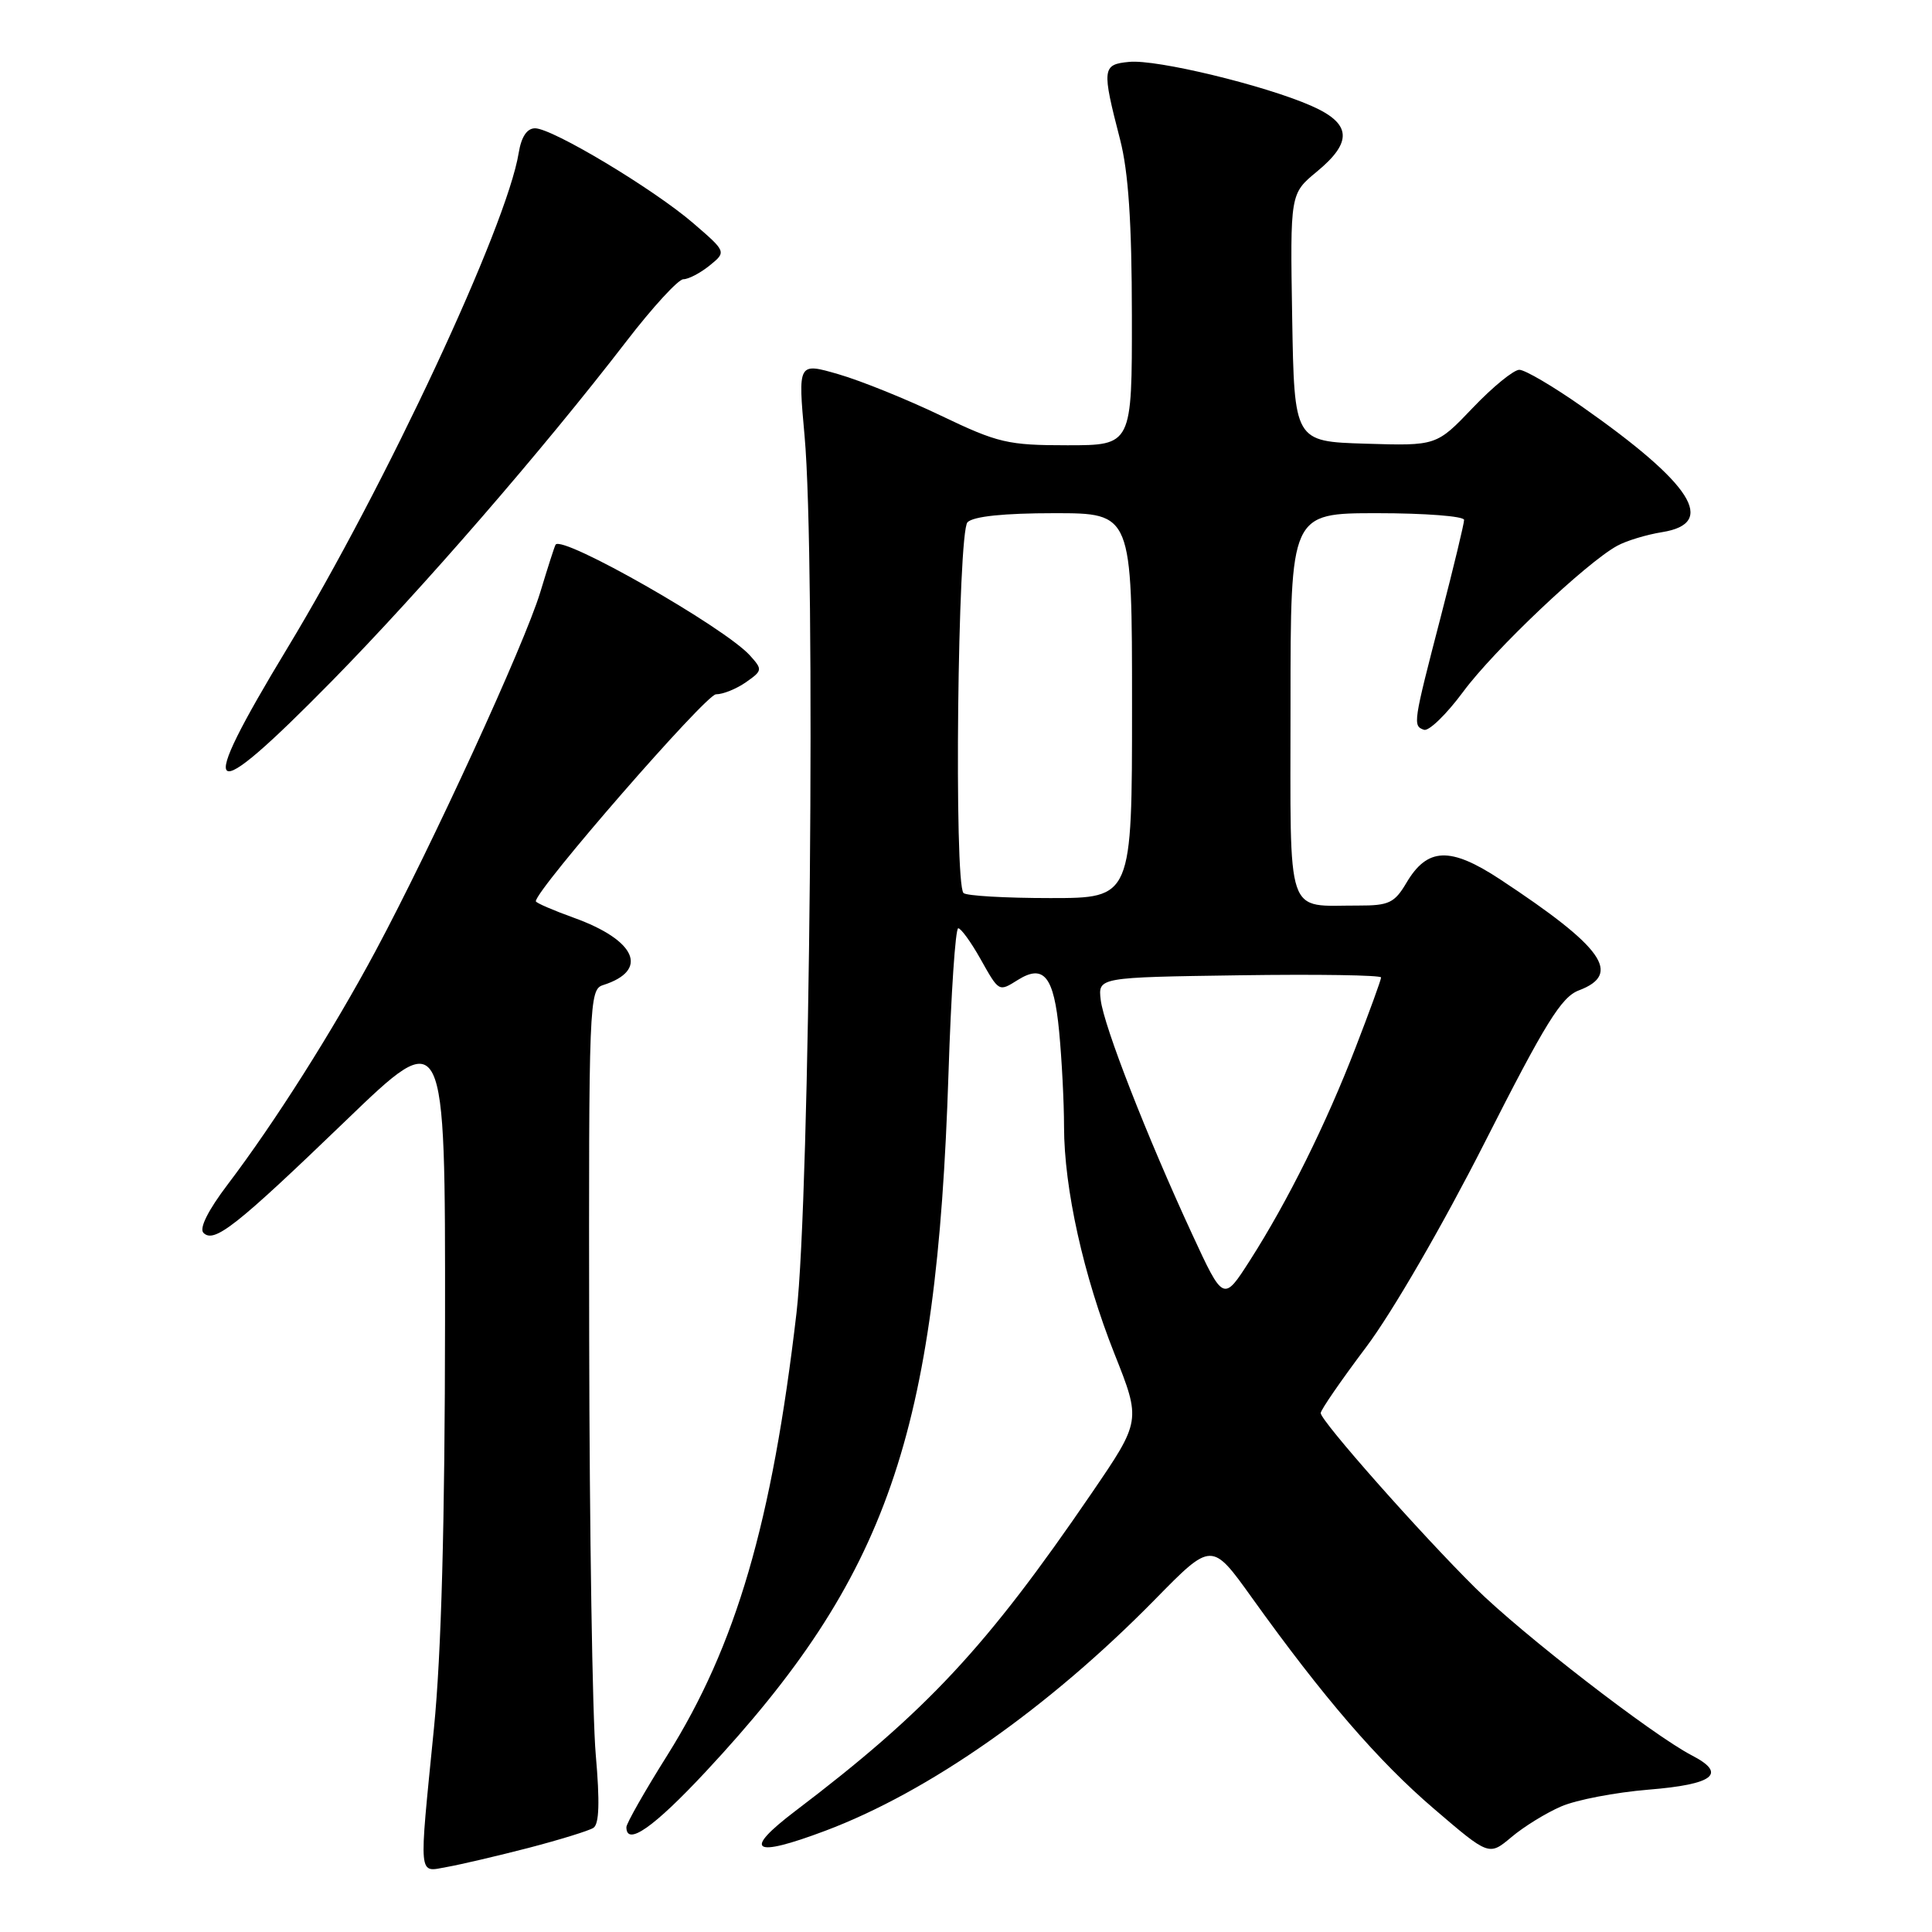 <?xml version="1.0" encoding="UTF-8" standalone="no"?>
<!DOCTYPE svg PUBLIC "-//W3C//DTD SVG 1.1//EN" "http://www.w3.org/Graphics/SVG/1.1/DTD/svg11.dtd" >
<svg xmlns="http://www.w3.org/2000/svg" xmlns:xlink="http://www.w3.org/1999/xlink" version="1.1" viewBox="0 0 256 256">
 <g >
 <path fill="currentColor"
d=" M 70.02 244.86 C 74.15 243.78 78.03 242.59 78.63 242.20 C 79.40 241.71 79.49 238.77 78.94 232.50 C 78.50 227.55 78.11 202.72 78.07 177.32 C 78.00 132.71 78.07 131.11 79.91 130.53 C 86.05 128.58 84.31 124.59 76.04 121.61 C 73.27 120.61 71.00 119.63 71.00 119.42 C 71.00 117.89 93.53 92.00 94.87 92.00 C 95.80 92.00 97.58 91.28 98.84 90.40 C 101.04 88.86 101.06 88.72 99.36 86.84 C 95.97 83.10 74.48 70.85 73.62 72.17 C 73.49 72.35 72.58 75.20 71.58 78.50 C 69.48 85.40 57.25 112.03 49.77 126.00 C 44.09 136.60 36.41 148.72 30.16 156.96 C 27.58 160.36 26.37 162.77 26.96 163.36 C 28.38 164.78 31.27 162.50 45.81 148.50 C 59.00 135.79 59.00 135.79 58.97 175.14 C 58.95 201.82 58.48 219.17 57.50 229.00 C 55.49 249.28 55.37 248.06 59.25 247.38 C 61.04 247.06 65.88 245.93 70.02 244.86 Z  M 206.87 239.36 C 208.87 238.49 214.06 237.50 218.42 237.14 C 227.10 236.44 228.89 235.03 224.18 232.60 C 218.96 229.89 201.67 216.53 195.50 210.42 C 188.19 203.18 175.00 188.27 175.00 187.24 C 175.00 186.83 177.71 182.90 181.02 178.50 C 184.47 173.92 191.18 162.33 196.73 151.39 C 204.76 135.55 206.89 132.10 209.21 131.23 C 214.95 129.06 212.44 125.53 198.79 116.53 C 192.15 112.16 189.13 112.27 186.34 117.01 C 184.78 119.64 184.02 120.00 180.03 119.99 C 170.23 119.96 171.00 122.23 171.00 93.38 C 171.00 68.00 171.00 68.00 182.50 68.00 C 188.82 68.00 194.00 68.40 194.00 68.89 C 194.00 69.38 192.62 75.12 190.93 81.64 C 187.23 95.89 187.19 96.17 188.68 96.70 C 189.32 96.93 191.66 94.66 193.88 91.66 C 197.94 86.16 210.19 74.55 214.29 72.32 C 215.50 71.65 218.19 70.84 220.25 70.51 C 227.56 69.34 224.25 64.14 209.67 53.91 C 205.83 51.21 202.07 49.00 201.32 49.00 C 200.57 49.00 197.79 51.27 195.15 54.04 C 190.34 59.08 190.34 59.08 180.92 58.79 C 171.50 58.50 171.50 58.50 171.22 42.08 C 170.95 25.67 170.95 25.67 174.47 22.76 C 179.28 18.80 179.08 16.36 173.75 14.02 C 167.56 11.30 153.25 7.84 149.62 8.20 C 146.04 8.54 145.98 9.06 148.42 18.50 C 149.52 22.77 149.97 29.47 149.98 41.75 C 150.00 59.00 150.00 59.00 141.44 59.00 C 133.54 59.00 132.25 58.70 124.69 55.08 C 120.19 52.92 114.08 50.45 111.11 49.59 C 105.73 48.03 105.73 48.03 106.61 57.76 C 108.11 74.17 107.33 158.65 105.54 173.97 C 102.30 201.77 97.54 218.05 88.41 232.60 C 85.43 237.34 83.00 241.62 83.00 242.11 C 83.00 244.68 86.63 242.14 93.52 234.75 C 117.60 208.92 124.12 190.16 125.68 142.25 C 126.02 131.66 126.60 123.00 126.97 123.00 C 127.33 123.00 128.64 124.80 129.88 127.00 C 132.40 131.48 132.32 131.44 134.88 129.84 C 138.31 127.70 139.65 129.38 140.34 136.66 C 140.70 140.42 140.99 146.11 140.99 149.29 C 141.00 157.50 143.57 169.05 147.67 179.38 C 151.20 188.26 151.20 188.26 144.63 197.88 C 130.71 218.26 122.80 226.75 105.38 239.97 C 98.34 245.32 99.70 246.22 109.35 242.59 C 123.10 237.42 138.93 226.31 153.03 211.95 C 160.56 204.27 160.56 204.27 165.88 211.70 C 175.35 224.92 182.63 233.37 190.05 239.71 C 197.30 245.92 197.30 245.92 200.27 243.43 C 201.90 242.05 204.87 240.22 206.87 239.36 Z  M 43.97 90.25 C 55.88 78.12 71.88 59.67 82.98 45.25 C 86.47 40.71 89.88 37.00 90.55 37.00 C 91.23 37.00 92.79 36.18 94.02 35.19 C 96.26 33.37 96.26 33.37 91.88 29.59 C 86.63 25.06 73.20 17.00 70.90 17.00 C 69.83 17.00 69.08 18.12 68.73 20.26 C 67.15 29.99 51.09 64.36 38.09 85.86 C 25.73 106.28 27.16 107.35 43.97 90.25 Z  M 157.95 163.50 C 151.95 150.53 146.26 135.95 145.85 132.49 C 145.50 129.50 145.50 129.50 164.25 129.23 C 174.56 129.08 183.00 129.21 183.00 129.52 C 183.00 129.82 181.48 134.01 179.62 138.81 C 175.71 148.95 170.63 159.18 165.63 167.00 C 162.11 172.50 162.11 172.50 157.95 163.50 Z  M 127.67 118.33 C 126.39 117.06 126.90 70.50 128.20 69.20 C 128.98 68.42 133.02 68.00 139.70 68.00 C 150.00 68.00 150.00 68.00 150.00 93.50 C 150.00 119.00 150.00 119.00 139.17 119.00 C 133.21 119.00 128.03 118.70 127.67 118.33 Z "/>
</g>
</svg>